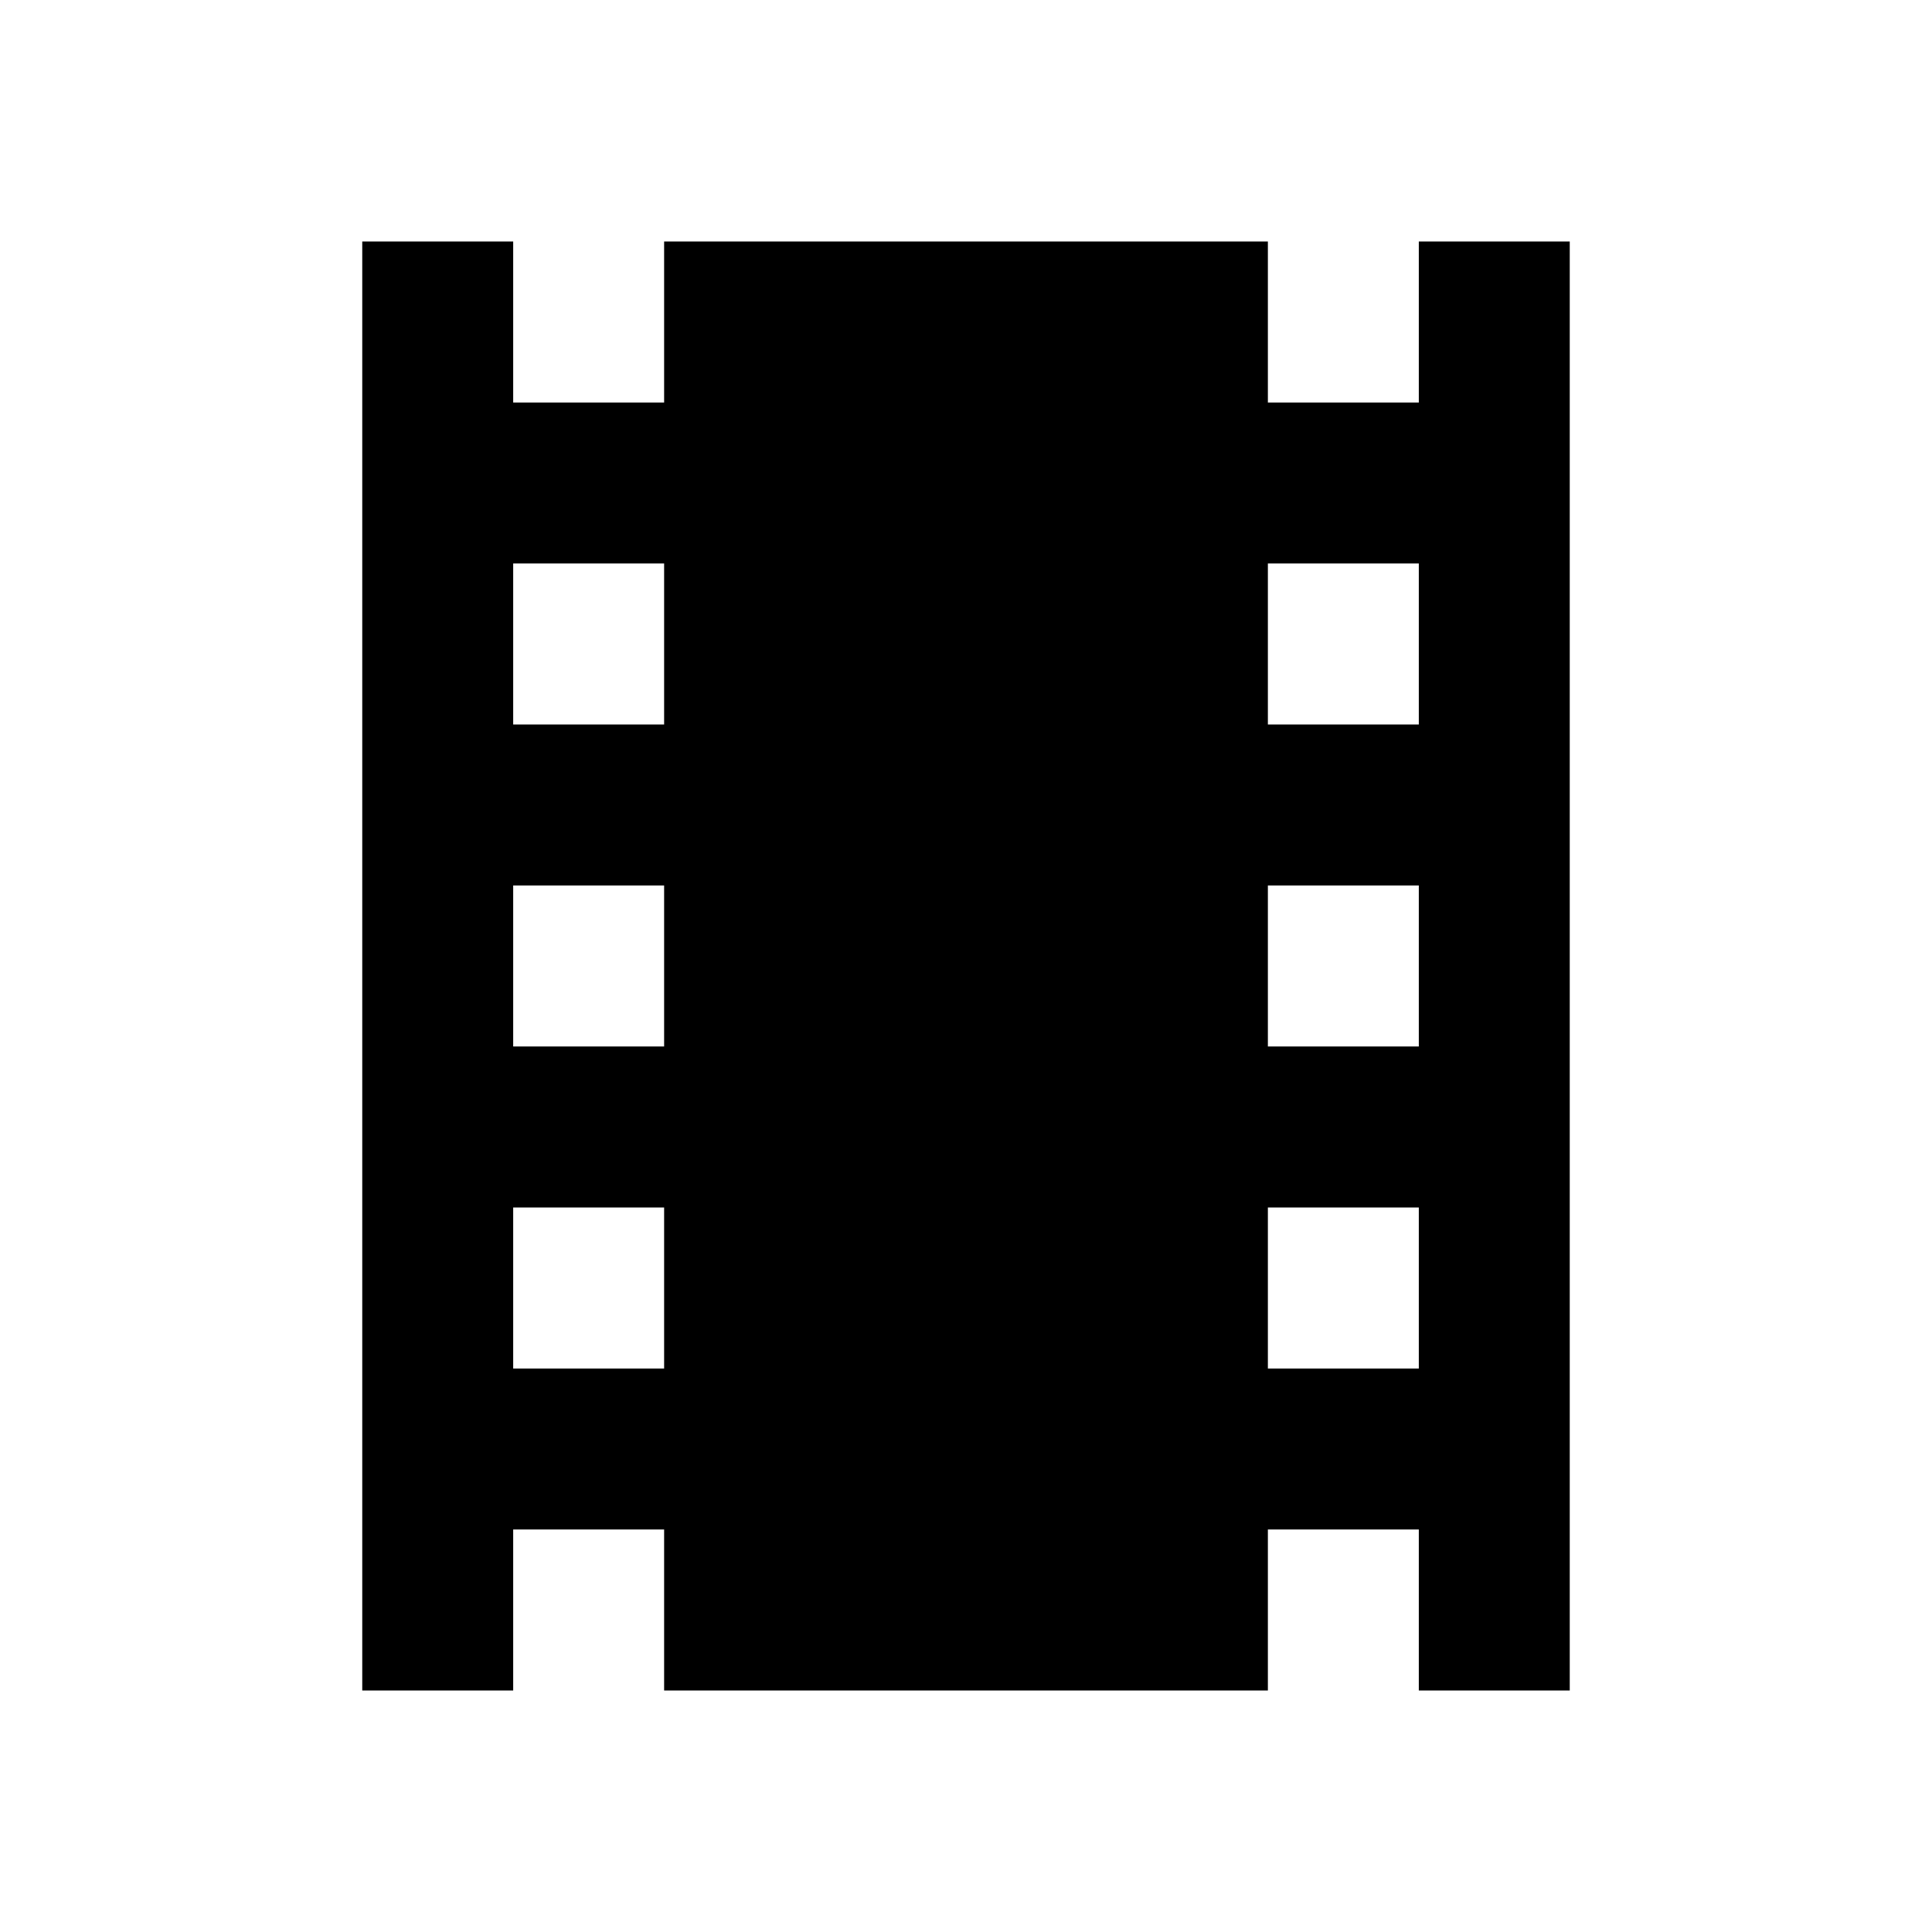 <?xml version="1.0" encoding="utf-8"?>
<!-- Generated by IcoMoon.io -->
<!DOCTYPE svg PUBLIC "-//W3C//DTD SVG 1.1//EN" "http://www.w3.org/Graphics/SVG/1.1/DTD/svg11.dtd">
<svg version="1.1" xmlns="http://www.w3.org/2000/svg" xmlns:xlink="http://www.w3.org/1999/xlink" width="32" height="32" viewBox="0 0 32 32">
<path d="M23.5 4v2.667h-2.5v-2.667h-10v2.667h-2.5v-2.667h-2.5v24h2.5v-2.667h2.5v2.667h10v-2.667h2.5v2.667h2.5v-24h-2.5zM11 22.667h-2.5v-2.667h2.5v2.667zM11 17.333h-2.5v-2.667h2.5v2.667zM11 12h-2.5v-2.667h2.5v2.667zM23.5 22.667h-2.5v-2.667h2.5v2.667zM23.5 17.333h-2.5v-2.667h2.5v2.667zM23.5 12h-2.5v-2.667h2.5v2.667z"></path>
</svg>
